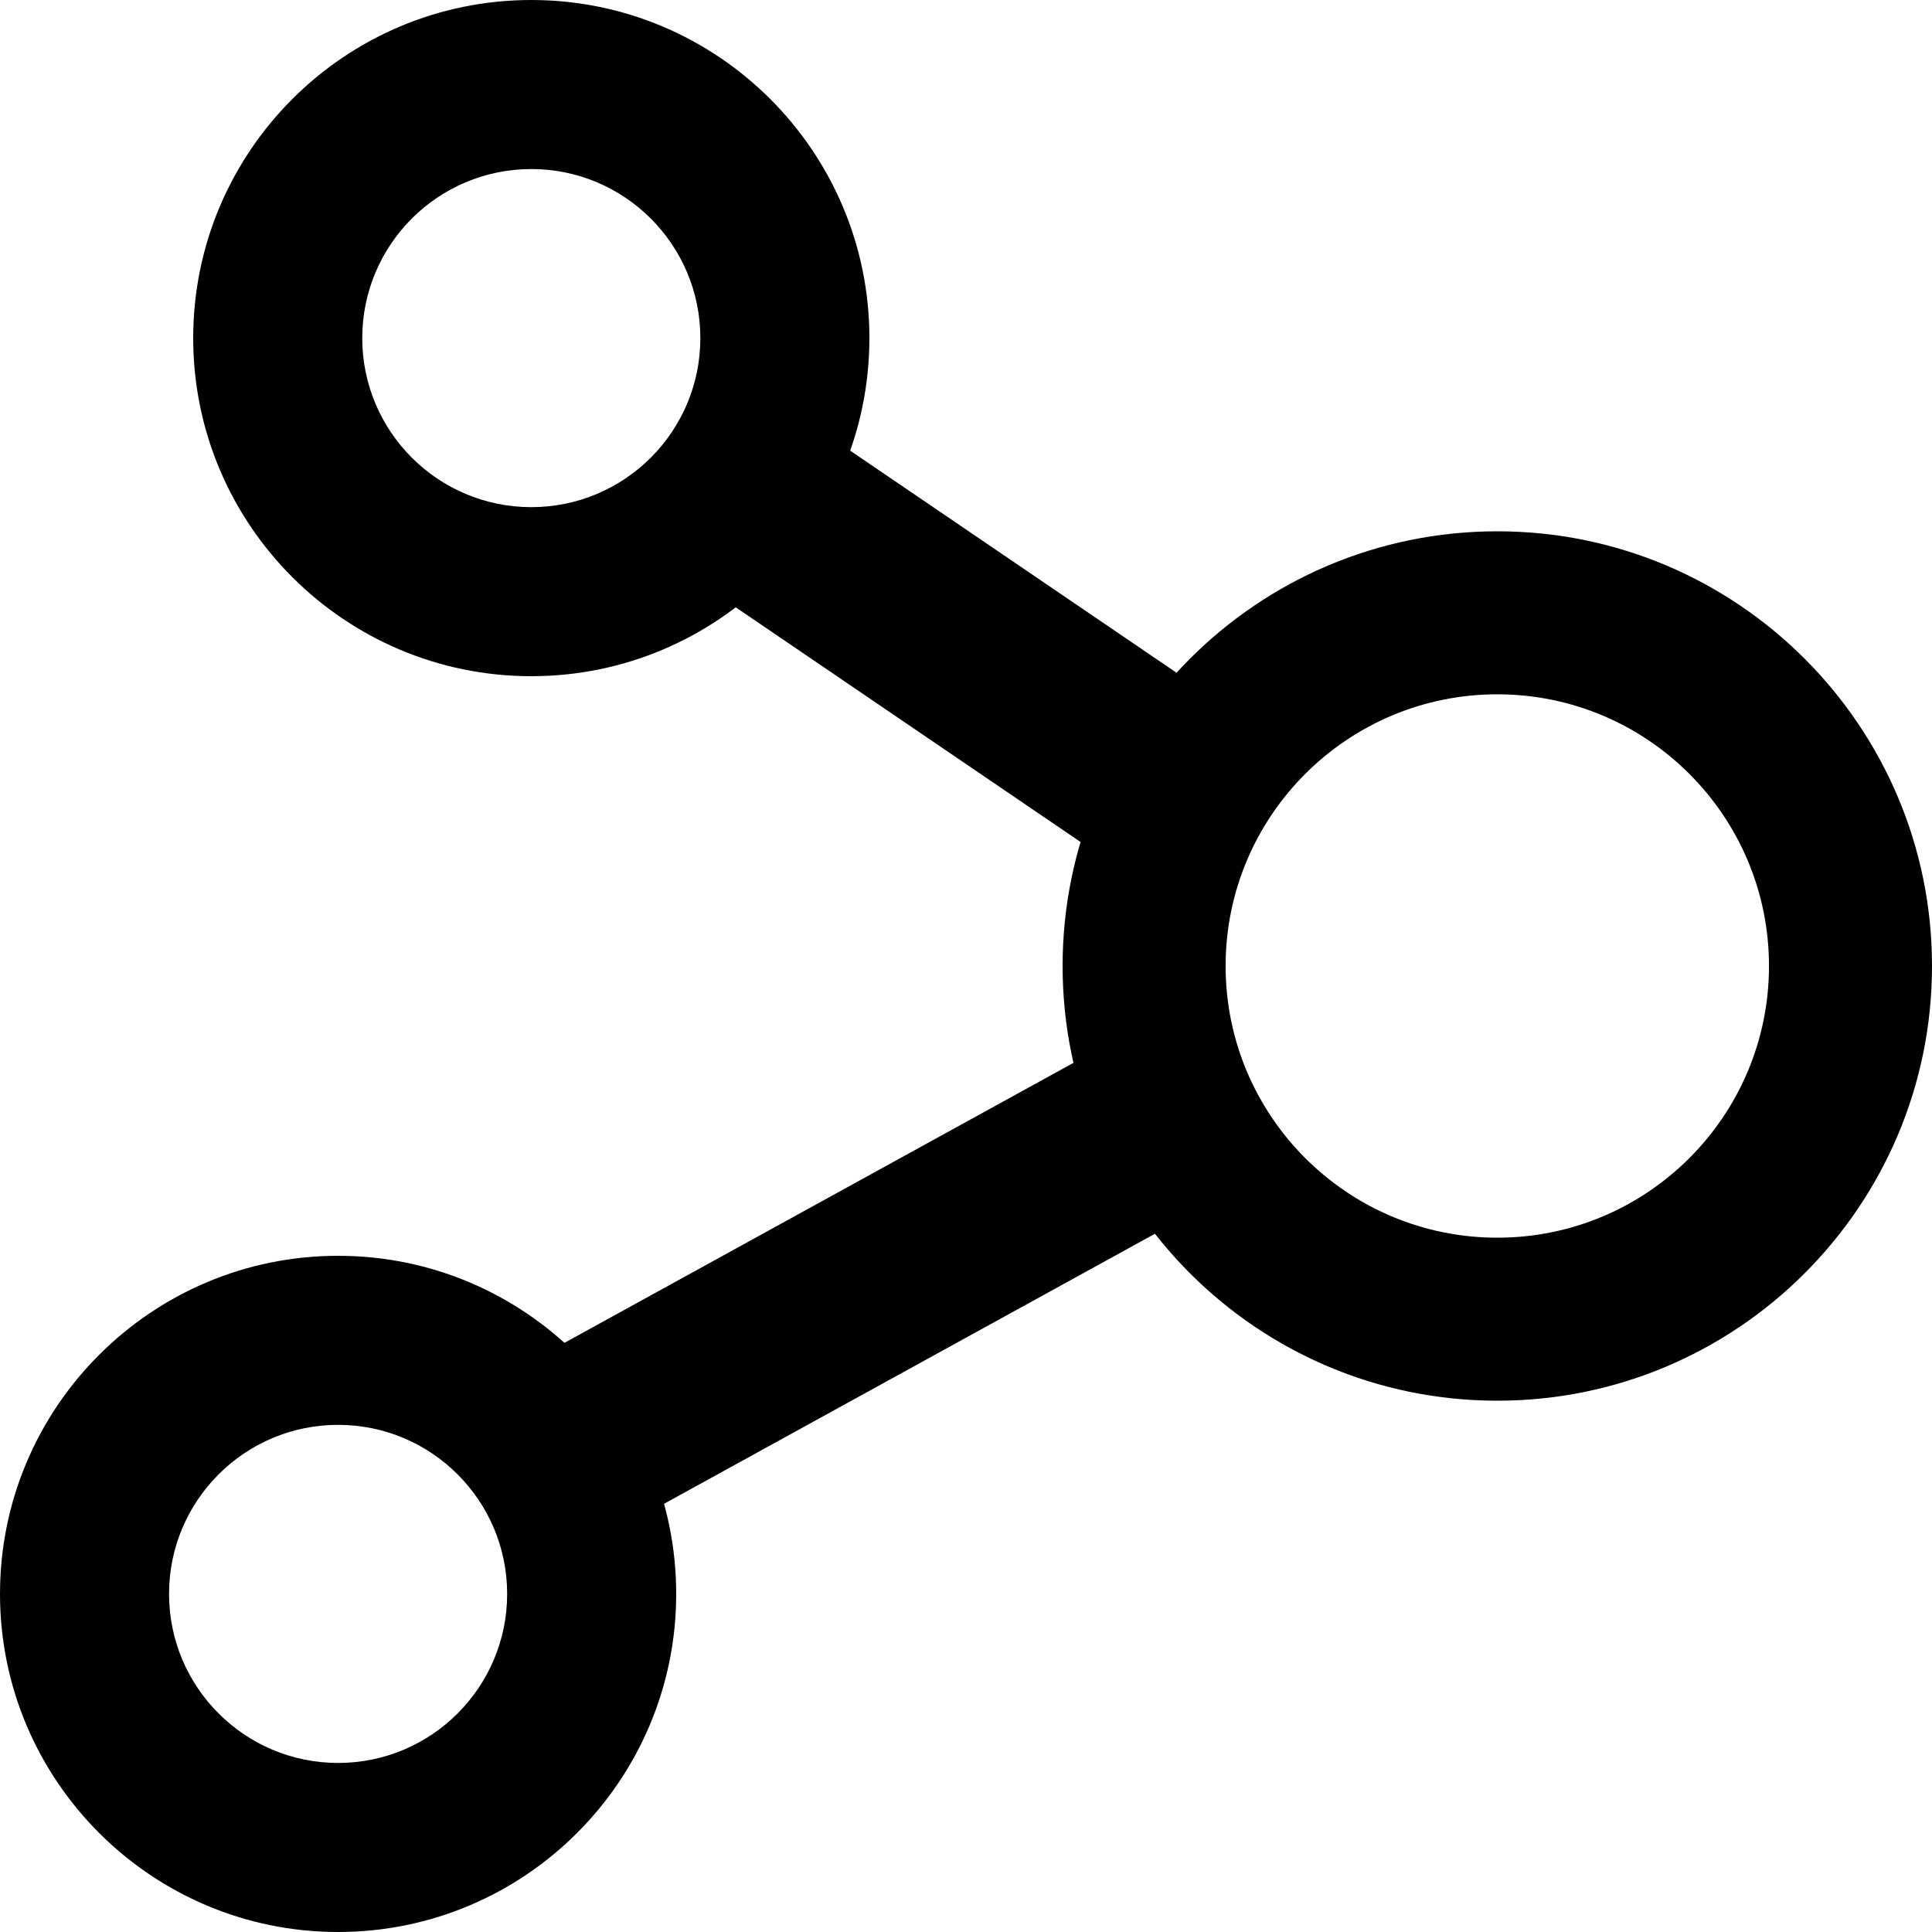 <svg viewBox="0 0 40 40" xmlns="http://www.w3.org/2000/svg" fill-rule="evenodd" clip-rule="evenodd" stroke-linejoin="round" stroke-miterlimit="2"><path d="M11 0c3.863 0 7 3.137 7 7s-3.137 7-7 7-7-3.137-7-7 3.137-7 7-7zm0 3.5c1.932 0 3.5 1.568 3.5 3.5s-1.568 3.5-3.5 3.5S7.5 8.932 7.5 7 9.068 3.5 11 3.5zM31 11c4.967 0 9 4.033 9 9s-4.033 9-9 9-9-4.033-9-9 4.033-9 9-9zm0 3.375c3.105 0 5.625 2.52 5.625 5.625s-2.52 5.625-5.625 5.625-5.625-2.52-5.625-5.625 2.52-5.625 5.625-5.625zM7 26c3.863 0 7 3.137 7 7s-3.137 7-7 7-7-3.137-7-7 3.137-7 7-7zm0 3.5c1.932 0 3.5 1.568 3.5 3.5S8.932 36.5 7 36.5 3.5 34.932 3.5 33s1.568-3.5 3.5-3.5z"/><path d="M15.693 8.031l-2.259 3.319 10.195 6.938 2.259-3.319-10.195-6.938zM10.914 28.227l1.886 3.429 11.8-6.491-1.886-3.429-11.8 6.491z"/></svg>